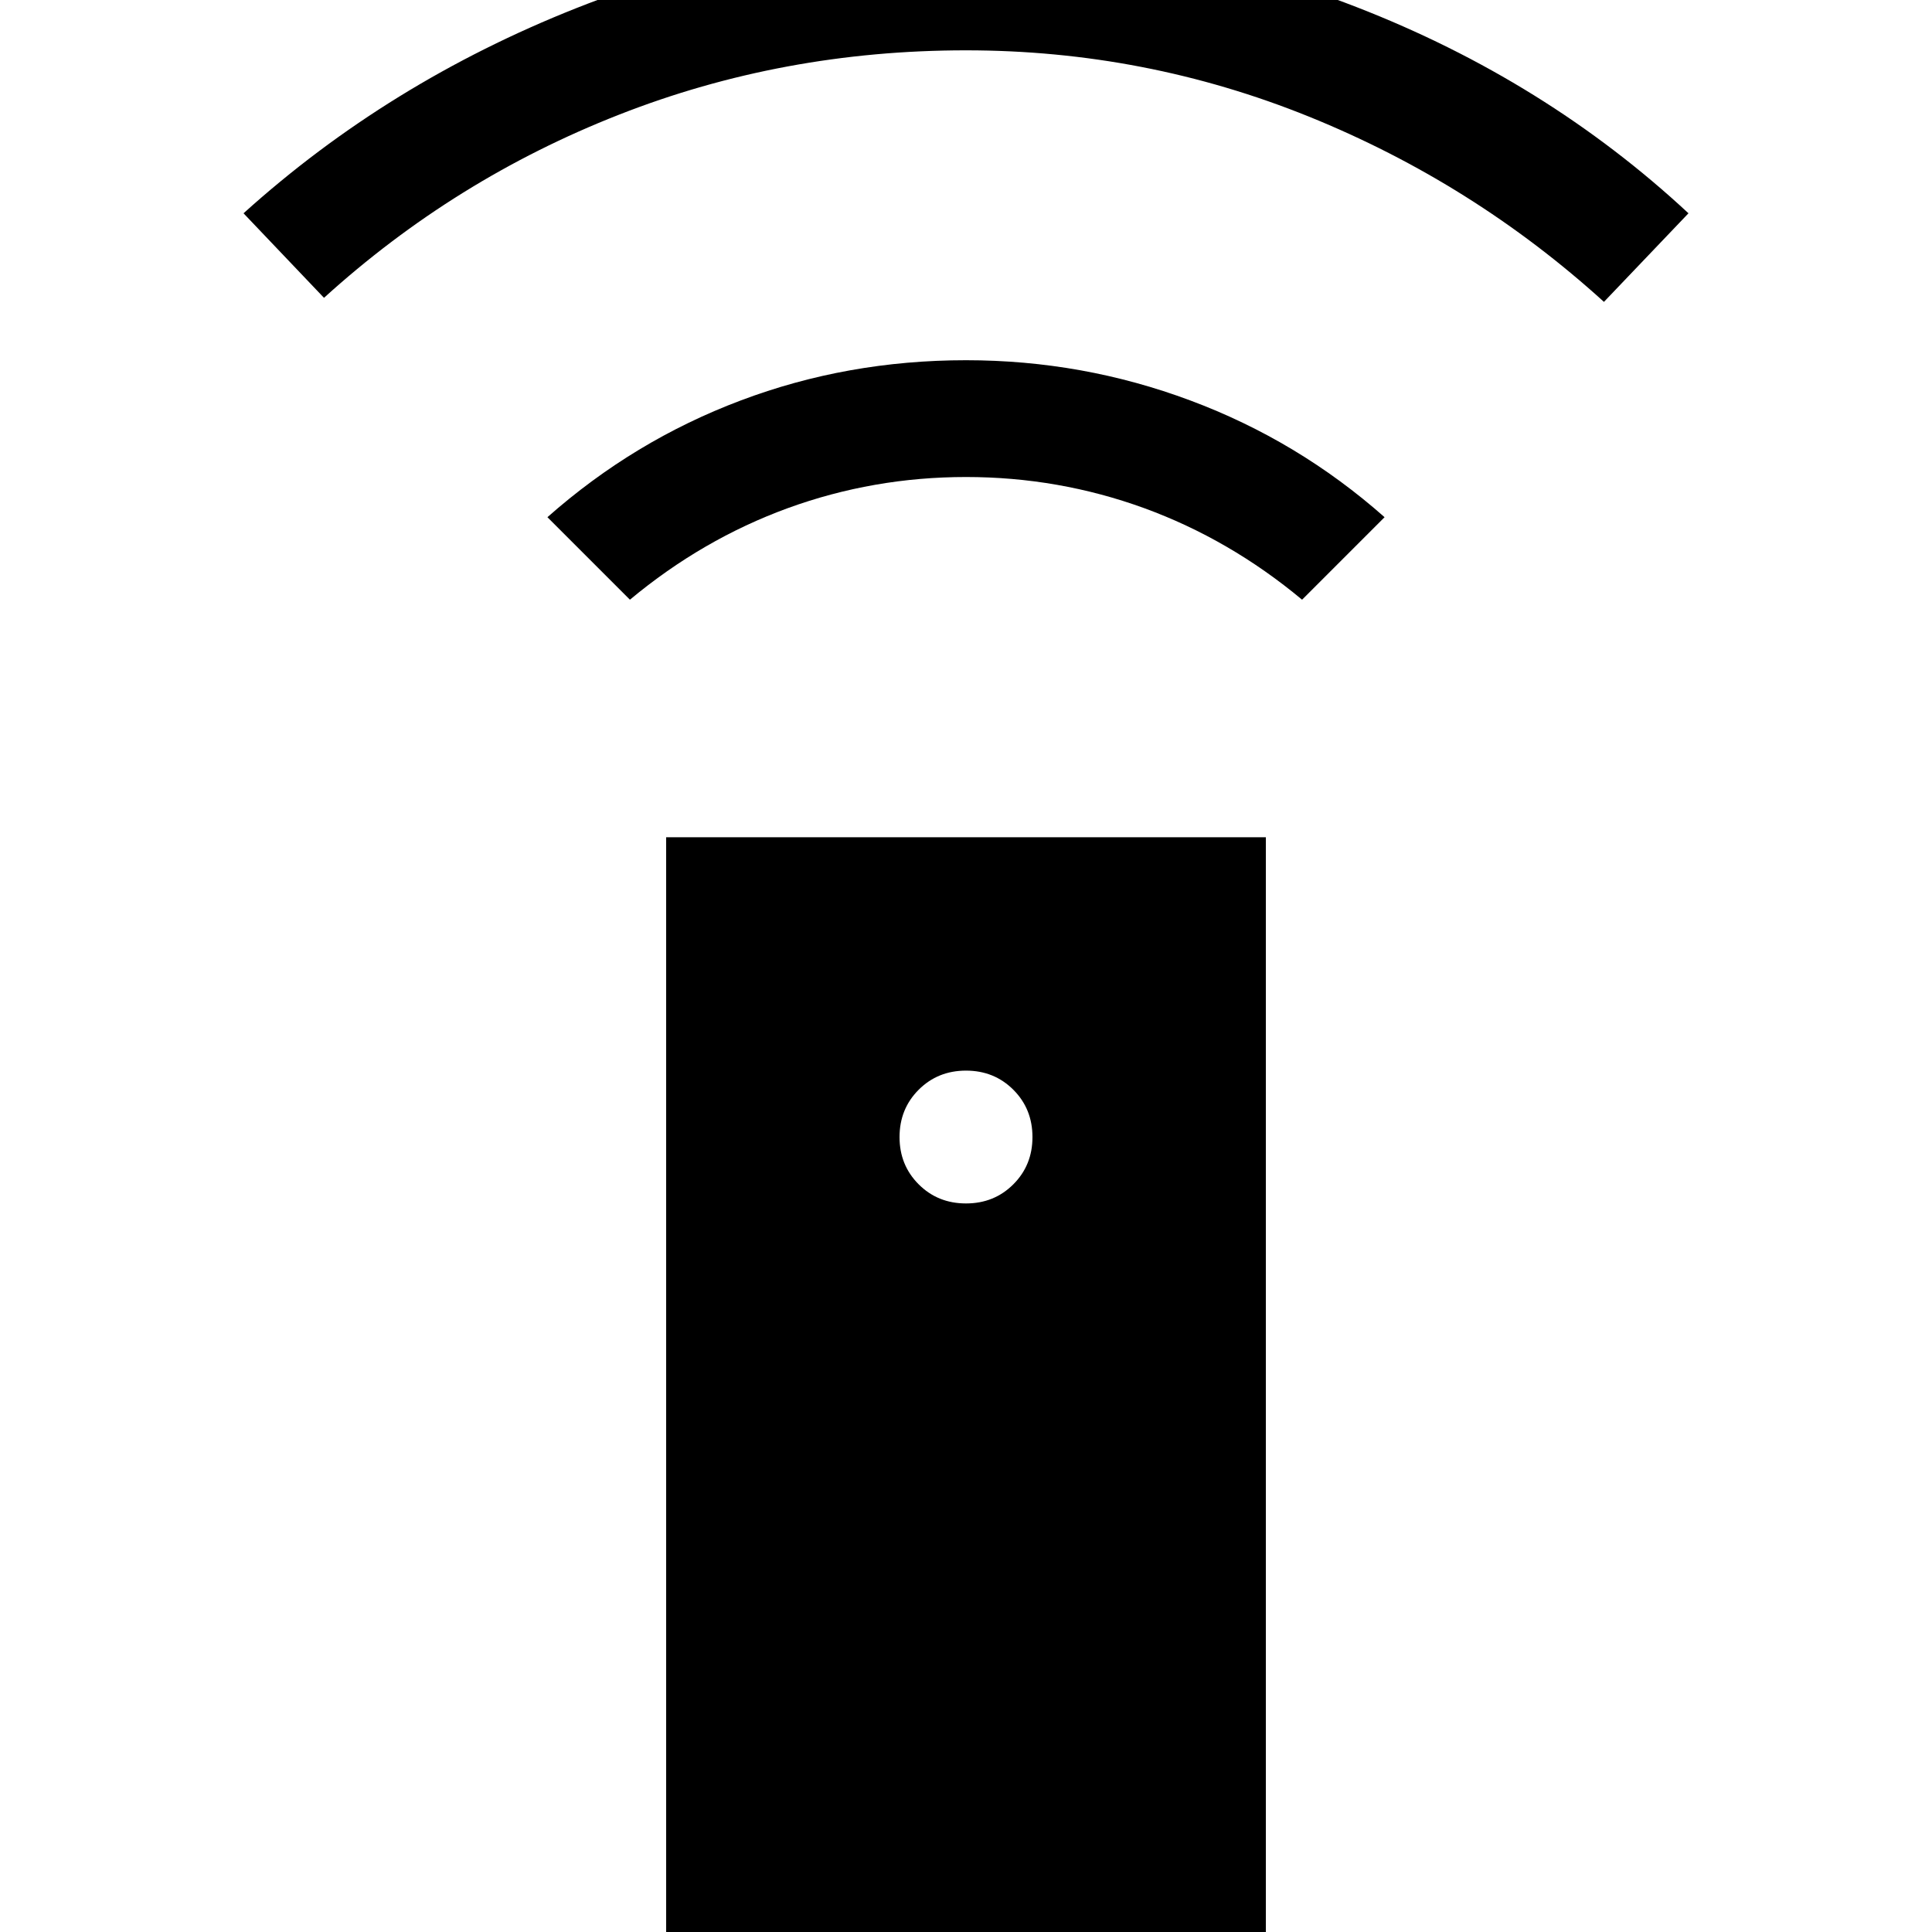 <svg xmlns="http://www.w3.org/2000/svg" height="20" width="20"><path d="M6.896 20V8.667h6.208V20ZM10 12.458q.292 0 .49-.198t.198-.489q0-.292-.198-.49t-.49-.198q-.292 0-.49.198t-.198.49q0 .291.198.489t.49.198Zm-3.479-6.25-.854-.854q.895-.792 2-1.208Q8.771 3.729 10 3.729q1.208 0 2.323.417 1.115.416 2.01 1.208l-.854.854q-.75-.625-1.635-.948-.886-.322-1.844-.322-.958 0-1.844.322-.885.323-1.635.948ZM3.354 3.083l-.833-.875Q4.021.854 5.969.083 7.917-.688 10-.688q2.083 0 4.042.761 1.958.76 3.437 2.135l-.875.917q-1.354-1.229-3.052-1.917Q11.854.521 10 .521q-1.896 0-3.594.667-1.698.666-3.052 1.895Z"/></svg>